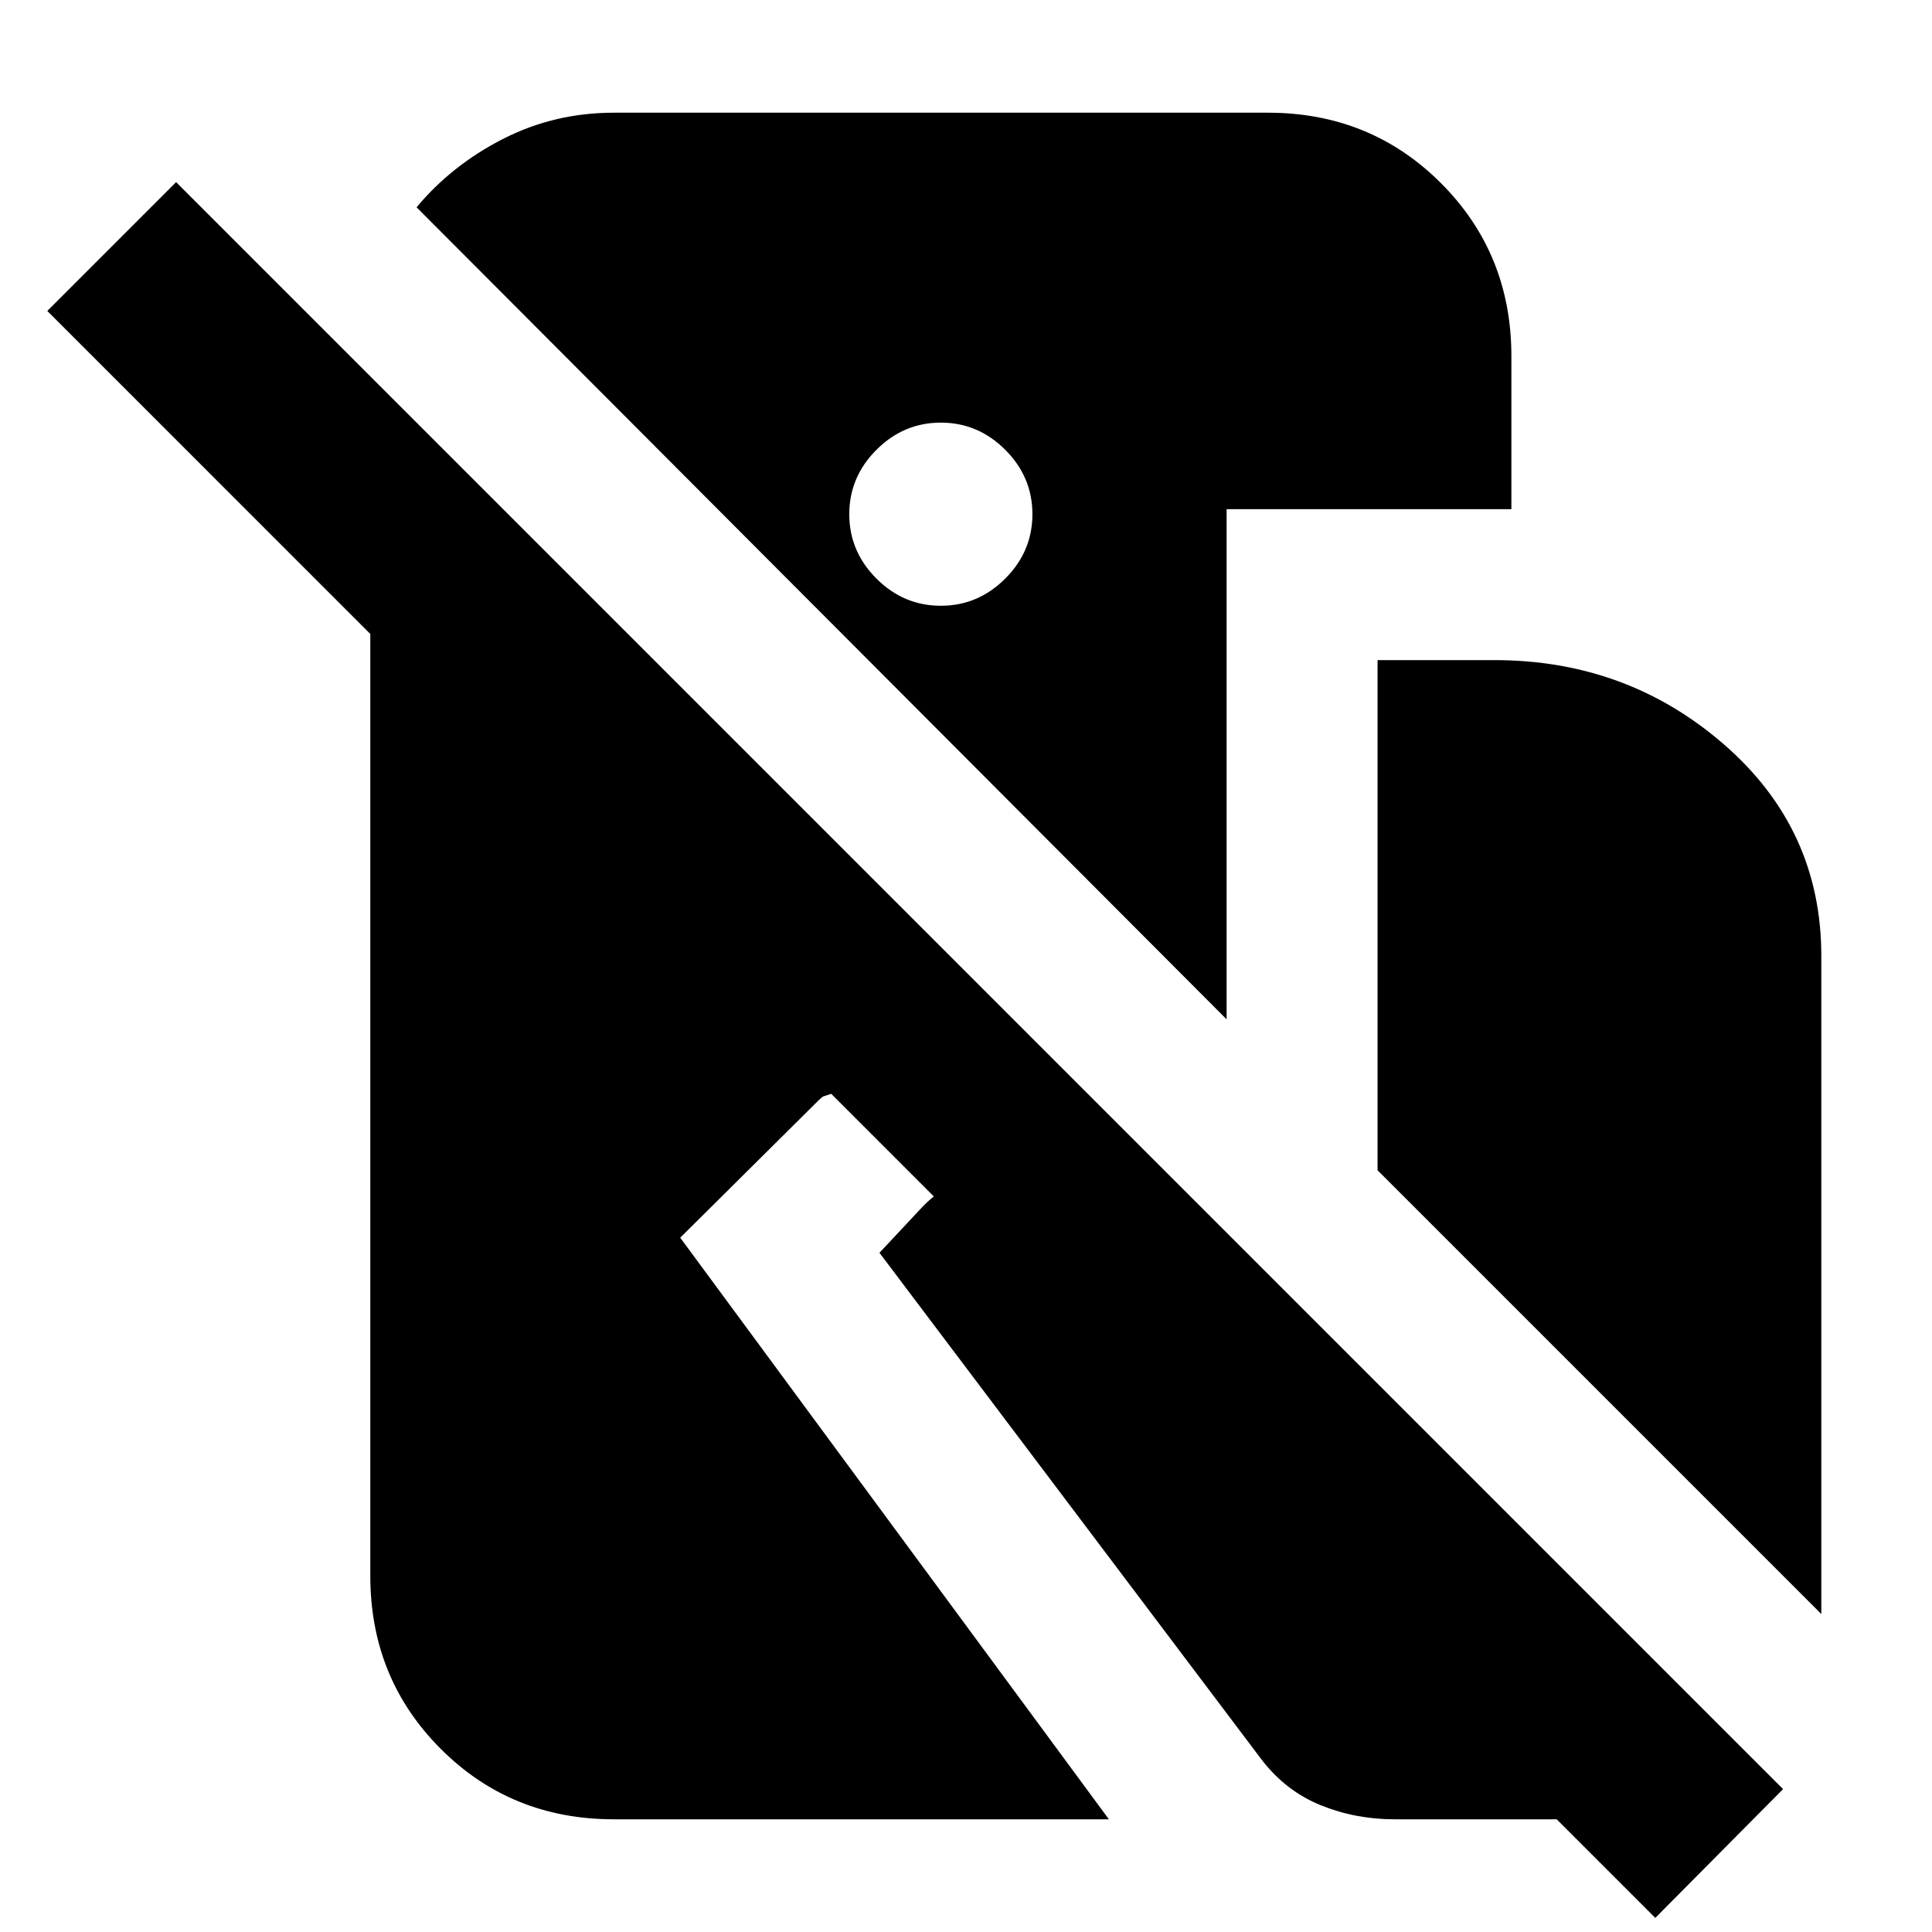 <svg xmlns="http://www.w3.org/2000/svg" height="24" viewBox="0 -960 960 960" width="24"><path d="M305-56q-51 0-86-35t-35-86v-468L23.5-805.5l64-64L886-71 822.5-7 413-416.5l-3.75 1.25q-.75.25-2.75 2.25L338-345 551-56H305Zm304.5-397.5L207-857q17.5-21 43-34t55-13h325q51 0 86 35t35 86v76H609.5v253.5ZM467.5-659q18.5 0 32-13.5t13.5-32q0-18.5-13.5-32t-32-13.5q-18.5 0-32 13.5t-13.5 32q0 18.5 13.5 32t32 13.5ZM905-158 684.5-378.5V-632h58q66 0 114.25 42T905-485v327ZM693-56q-19.5 0-36.75-7T627-85.5l-190-252 22-23.5q14.5-14.5 34.5-17.25t39 1.75L578-379 864-93q-18.5 17-42.25 27T772-56h-79Z"/></svg>